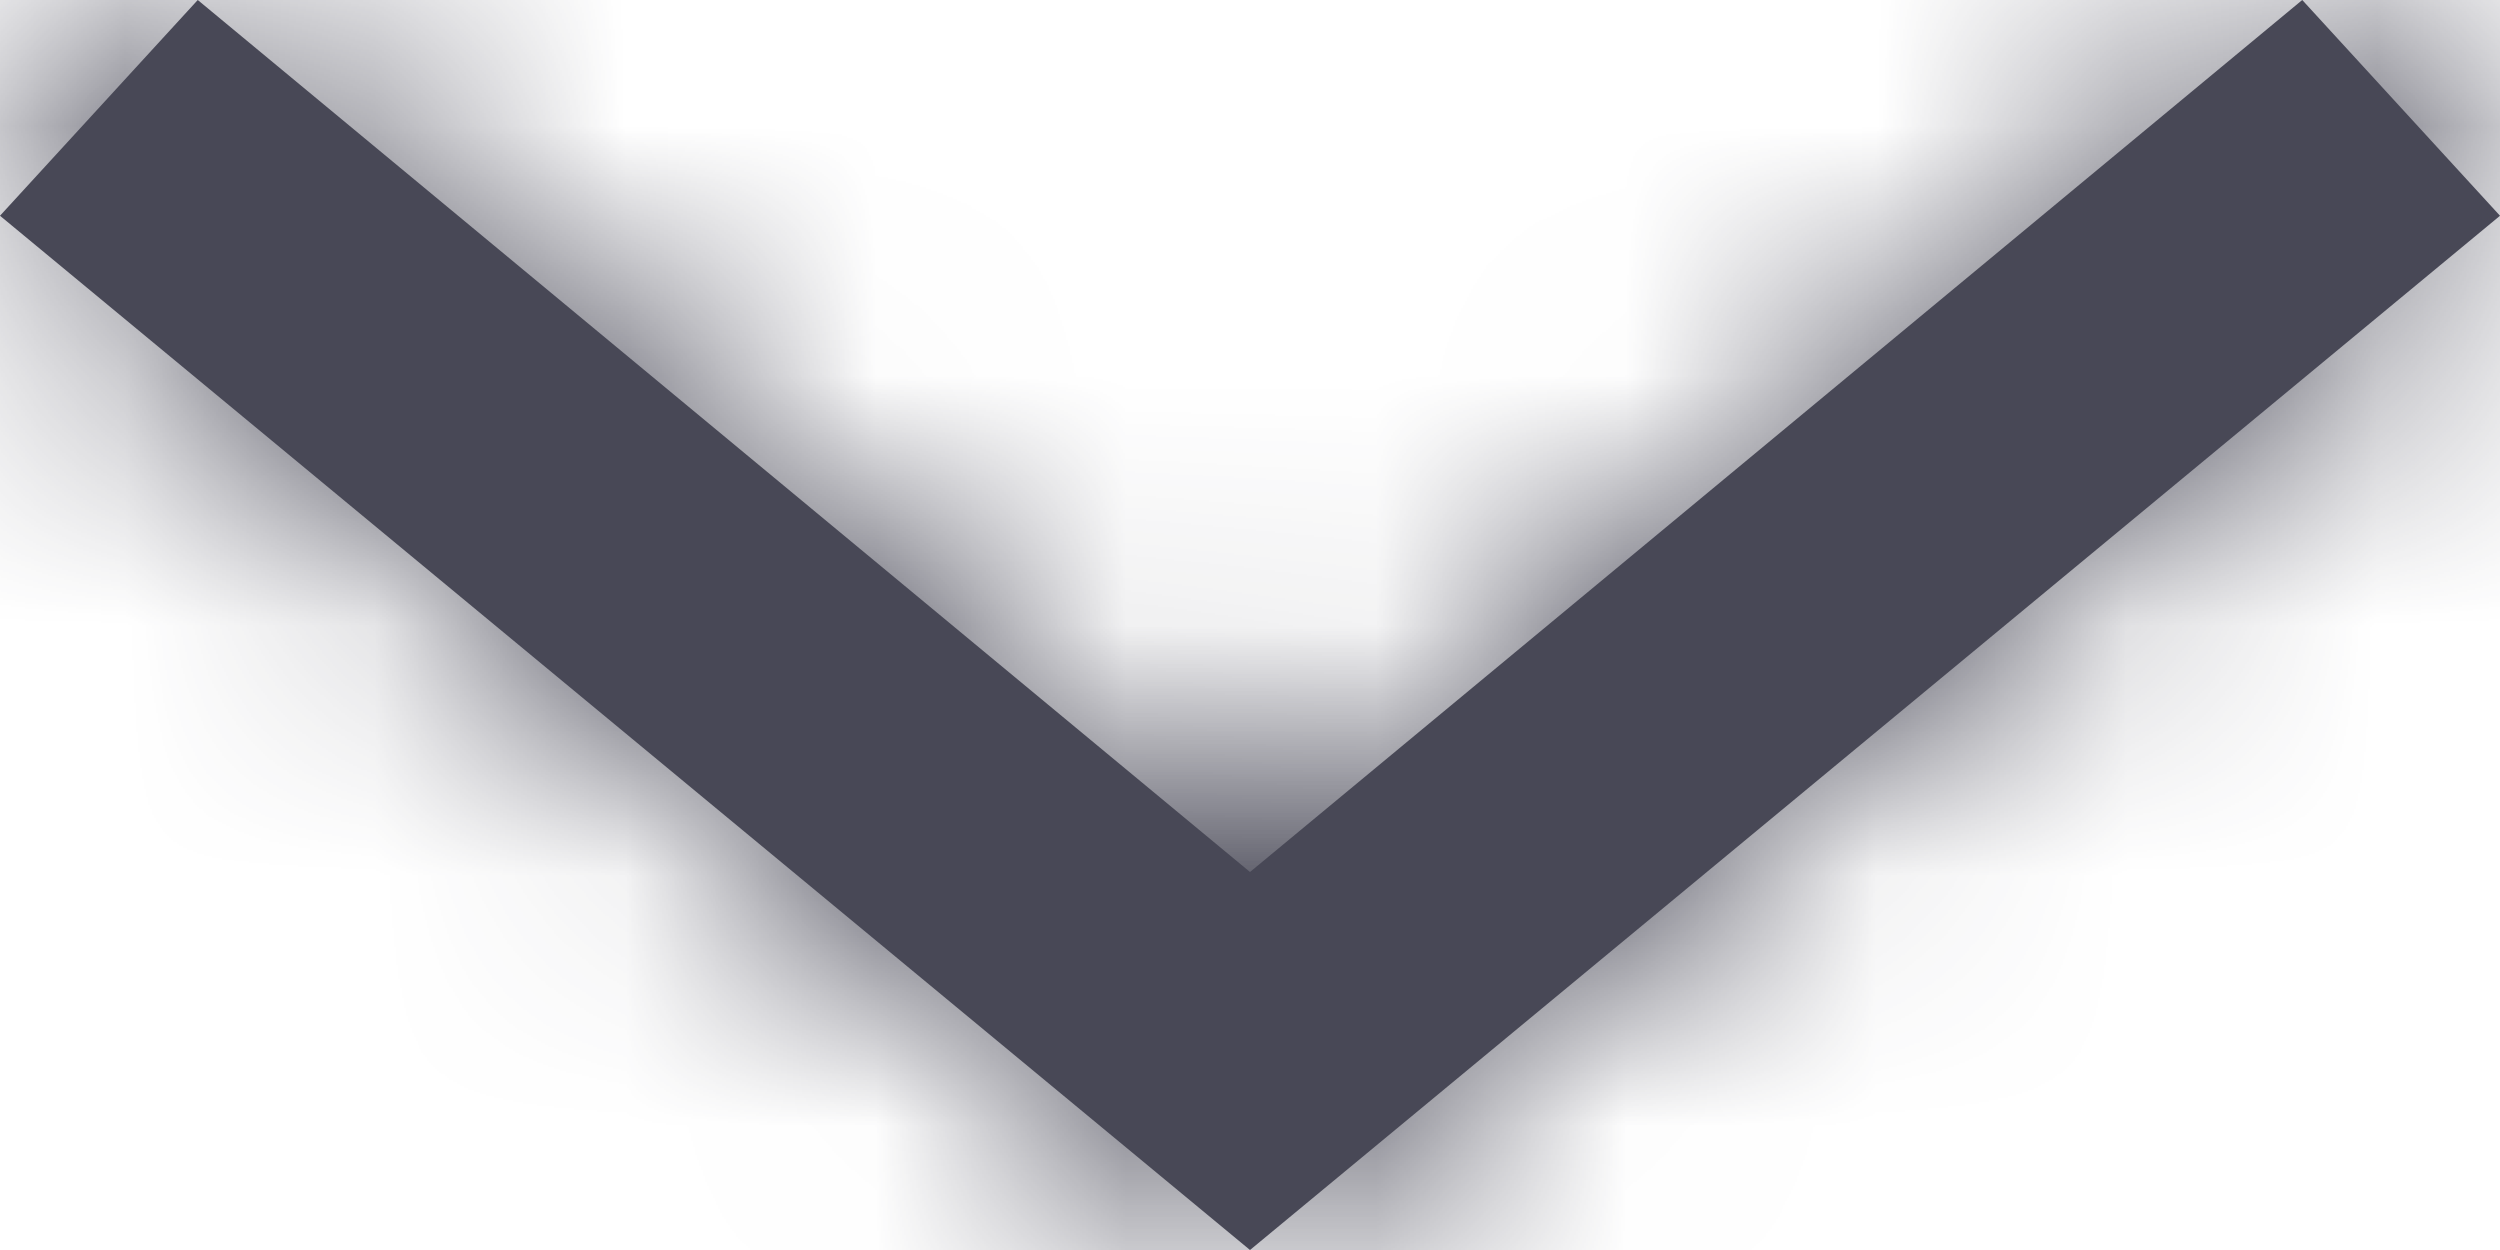 <?xml version="1.0" encoding="UTF-8"?>
<svg width="10px" height="5px" viewBox="0 0 10 5" version="1.1" xmlns="http://www.w3.org/2000/svg" xmlns:xlink="http://www.w3.org/1999/xlink">
    <!-- Generator: Sketch 52.5 (67469) - http://www.bohemiancoding.com/sketch -->
    <title>icons/arrow/down</title>
    <desc>Created with Sketch.</desc>
    <defs>
        <polygon id="path-1" points="10 13 5 8.863 5.791 8 10 11.488 14.209 8 15 8.863"></polygon>
    </defs>
    <g id="Page-1" stroke="none" stroke-width="1" fill="none" fill-rule="evenodd">
        <g id="Desktop" transform="translate(-985, -793)">
            <g id="icons/arrow/down" transform="translate(980, 785)">
                <mask id="mask-2" fill="white">
                    <use xlink:href="#path-1"></use>
                </mask>
                <use id="" fill="#484856" fill-rule="evenodd" xlink:href="#path-1"></use>
                <g id="color/black" mask="url(#mask-2)" fill="#484856" fill-rule="evenodd">
                    <rect id="Rectangle-Copy-15" x="0" y="0" width="22" height="22" rx="4"></rect>
                </g>
            </g>
        </g>
    </g>
</svg>